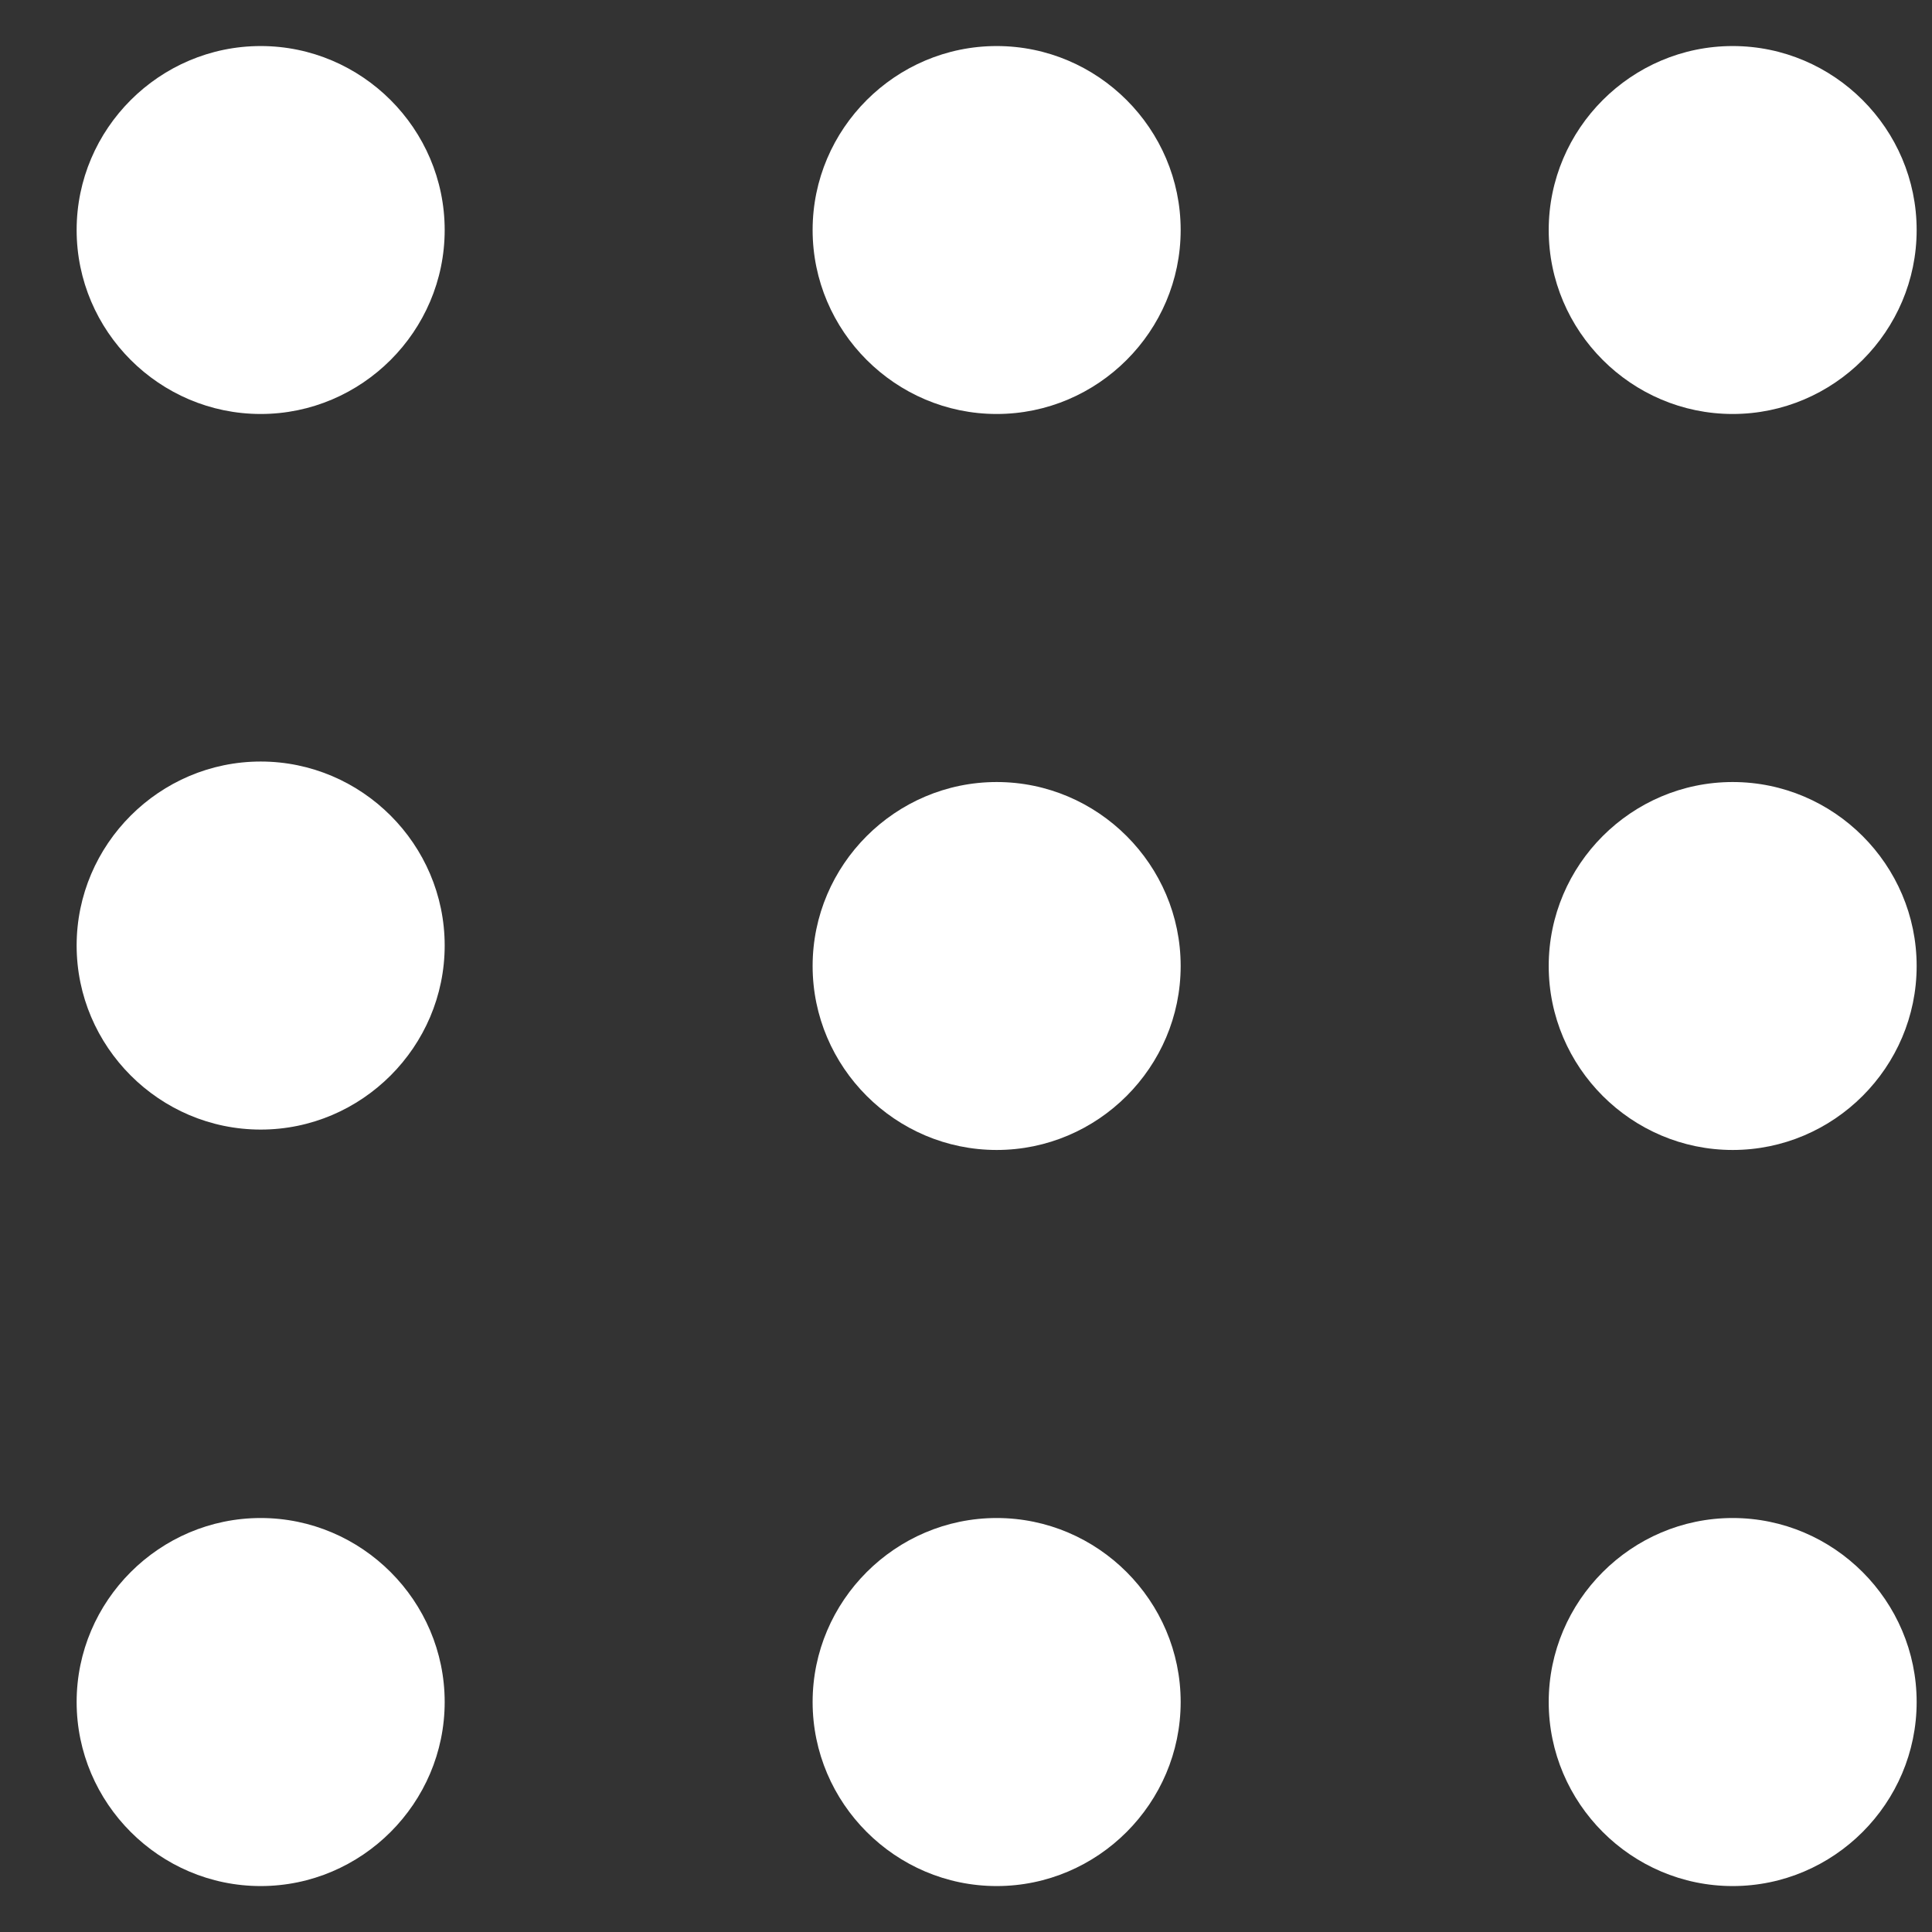 <svg width="18" height="18" viewBox="0 0 18 18" fill="none" xmlns="http://www.w3.org/2000/svg">
<rect x="0" y="0" width="18" height="18" fill="#333333" stroke="none"/>
<path fill-rule="evenodd" clip-rule="evenodd" d="M2.429 0.429C3.371 0.429 4.143 1.2 4.143 2.143C4.143 3.086 3.371 3.857 2.429 3.857C1.486 3.857 0.714 3.086 0.714 2.143C0.714 1.2 1.486 0.429 2.429 0.429Z" fill="white"/>
<path fill-rule="evenodd" clip-rule="evenodd" d="M2.429 7.095C3.371 7.095 4.143 7.867 4.143 8.809C4.143 9.752 3.371 10.524 2.429 10.524C1.486 10.524 0.714 9.752 0.714 8.809C0.714 7.867 1.486 7.095 2.429 7.095Z" fill="white"/>
<path fill-rule="evenodd" clip-rule="evenodd" d="M2.429 14.143C3.371 14.143 4.143 14.915 4.143 15.857C4.143 16.8 3.371 17.572 2.429 17.572C1.486 17.572 0.714 16.8 0.714 15.857C0.714 14.915 1.486 14.143 2.429 14.143Z" fill="white"/>
<path fill-rule="evenodd" clip-rule="evenodd" d="M9.286 0.429C10.229 0.429 11 1.2 11 2.143C11 3.086 10.229 3.857 9.286 3.857C8.343 3.857 7.571 3.086 7.571 2.143C7.571 1.2 8.343 0.429 9.286 0.429Z" fill="white"/>
<path fill-rule="evenodd" clip-rule="evenodd" d="M9.286 7.286C10.229 7.286 11 8.057 11 9C11 9.943 10.229 10.714 9.286 10.714C8.343 10.714 7.571 9.943 7.571 9C7.571 8.057 8.343 7.286 9.286 7.286Z" fill="white"/>
<path fill-rule="evenodd" clip-rule="evenodd" d="M9.286 14.143C10.229 14.143 11 14.915 11 15.857C11 16.8 10.229 17.572 9.286 17.572C8.343 17.572 7.571 16.8 7.571 15.857C7.571 14.915 8.343 14.143 9.286 14.143Z" fill="white"/>
<path fill-rule="evenodd" clip-rule="evenodd" d="M16.143 0.429C17.086 0.429 17.857 1.2 17.857 2.143C17.857 3.086 17.086 3.857 16.143 3.857C15.2 3.857 14.429 3.086 14.429 2.143C14.429 1.2 15.2 0.429 16.143 0.429Z" fill="white"/>
<path fill-rule="evenodd" clip-rule="evenodd" d="M16.143 7.286C17.086 7.286 17.857 8.057 17.857 9C17.857 9.943 17.086 10.714 16.143 10.714C15.2 10.714 14.429 9.943 14.429 9C14.429 8.057 15.2 7.286 16.143 7.286Z" fill="white"/>
<path fill-rule="evenodd" clip-rule="evenodd" d="M16.143 14.143C17.086 14.143 17.857 14.915 17.857 15.857C17.857 16.8 17.086 17.572 16.143 17.572C15.2 17.572 14.429 16.8 14.429 15.857C14.429 14.915 15.2 14.143 16.143 14.143Z" fill="white"/>
</svg>
